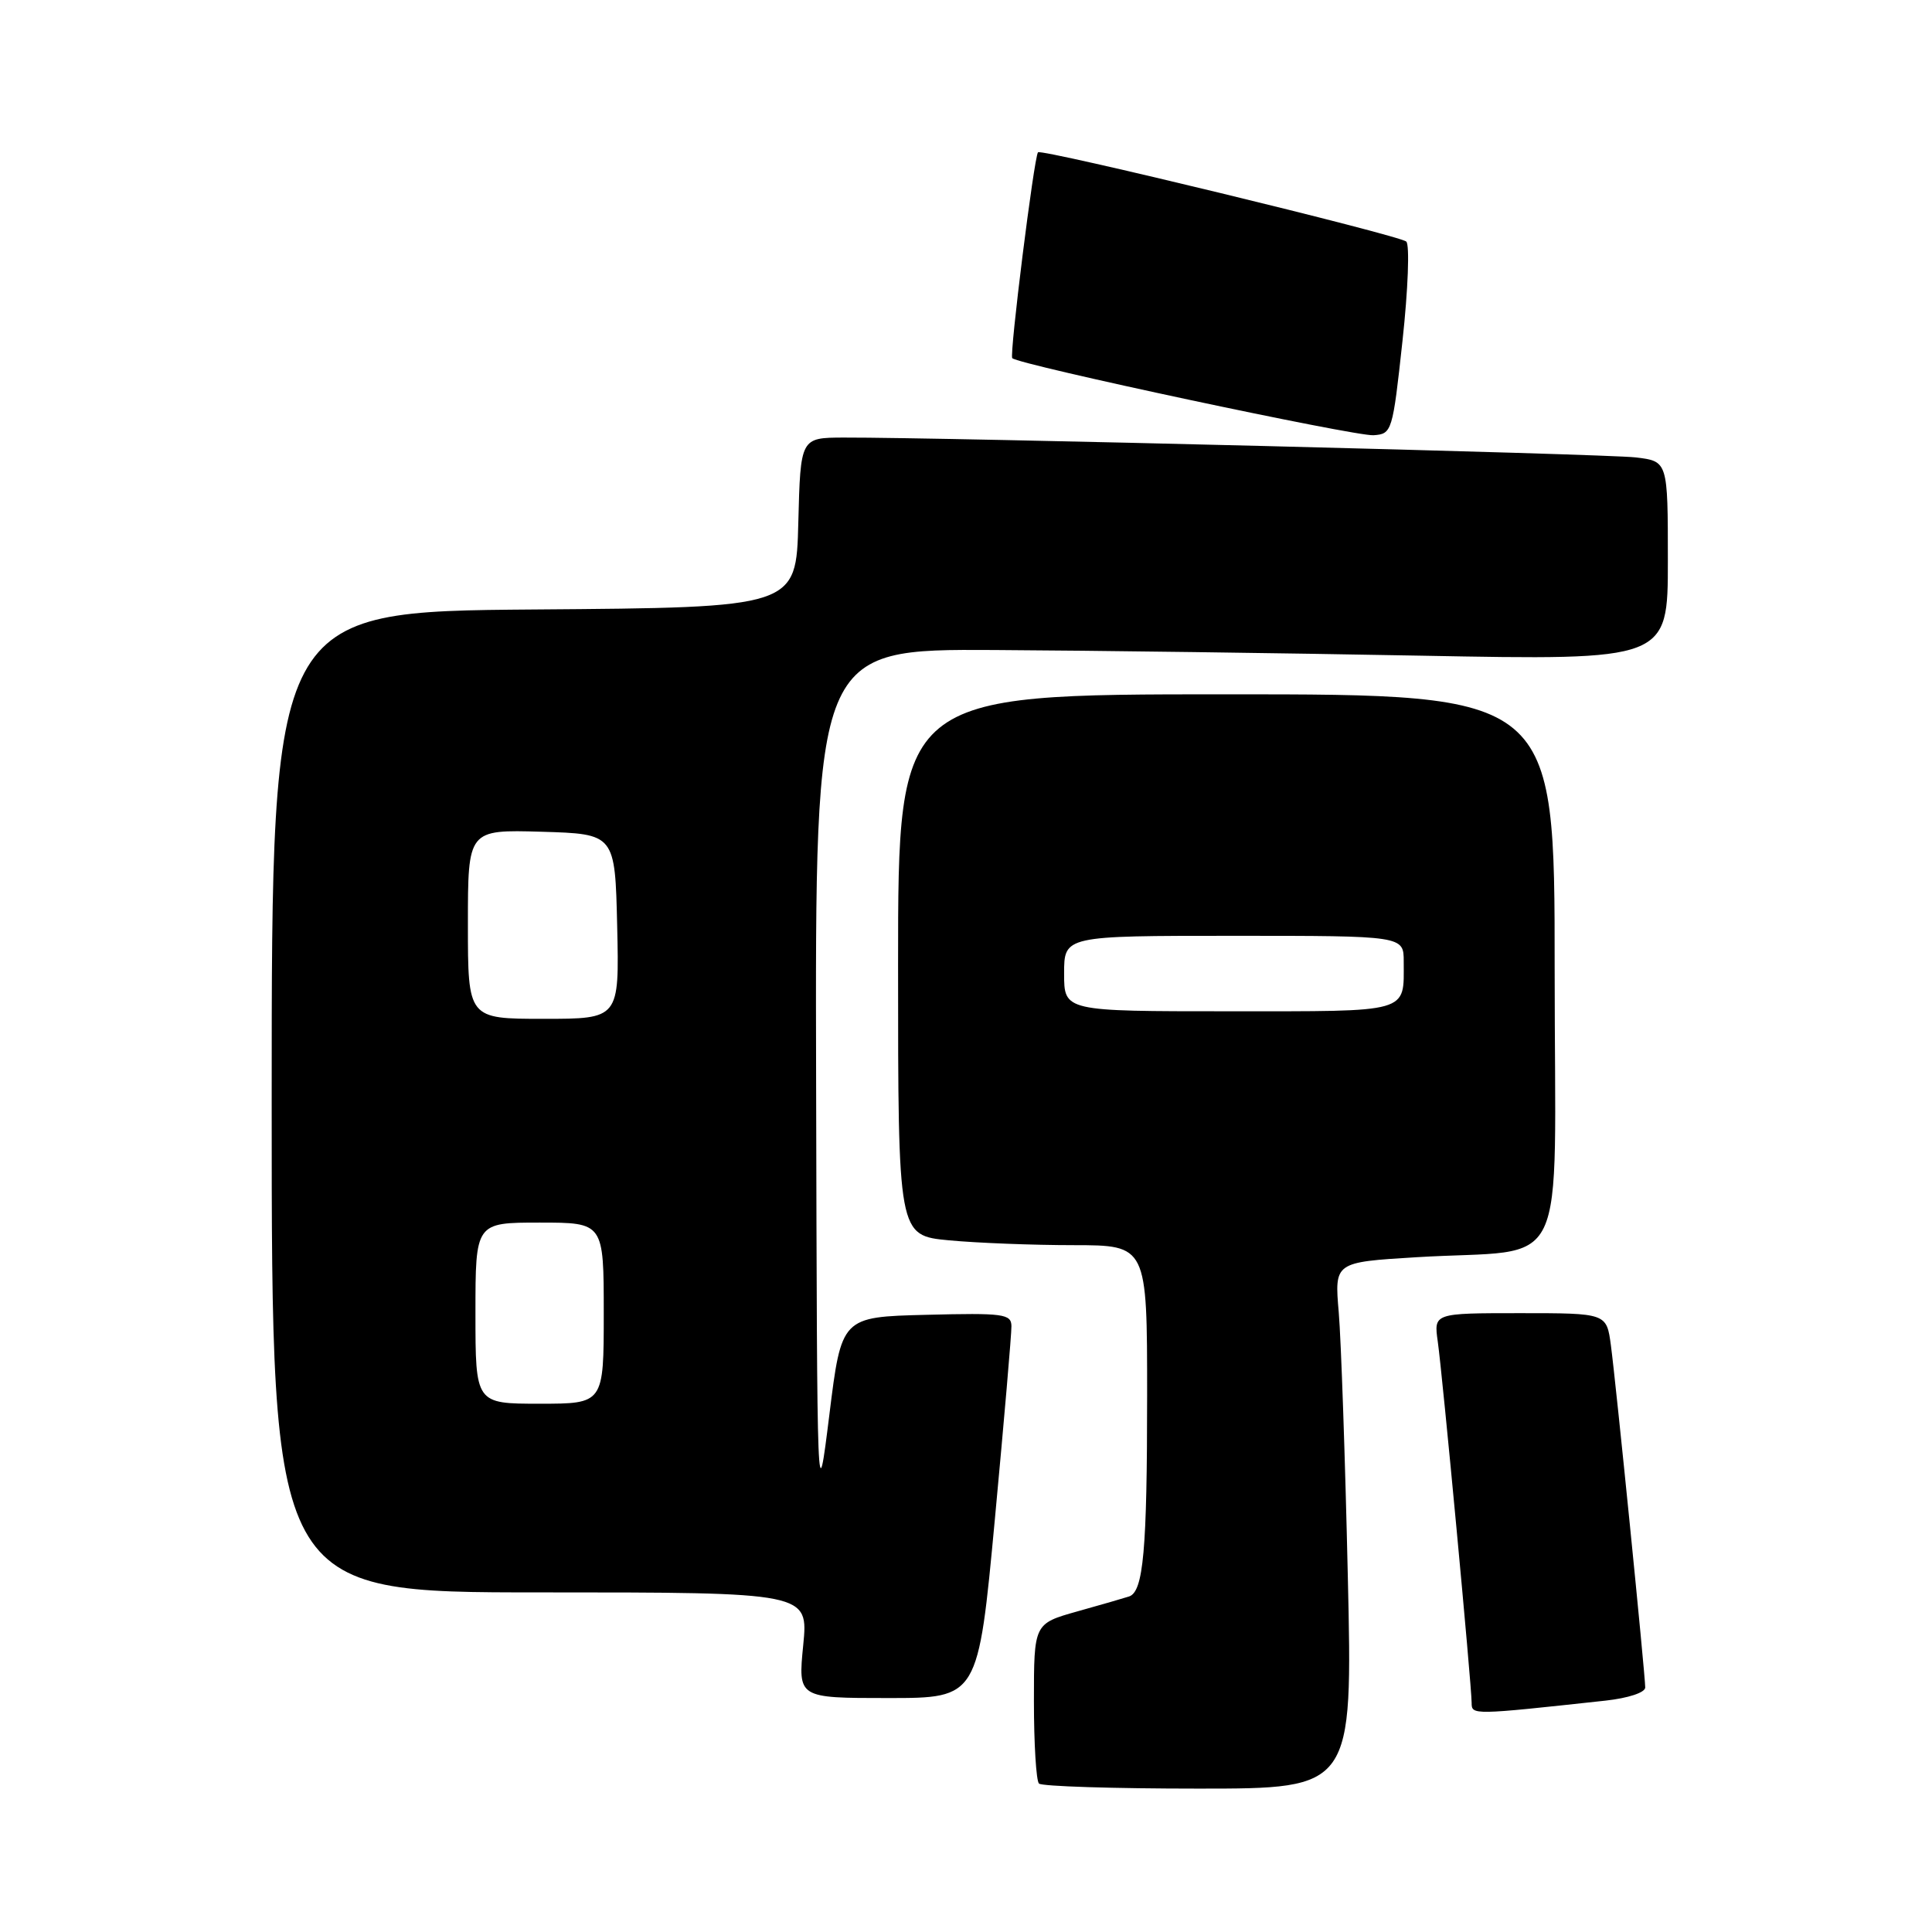 <?xml version="1.0" encoding="UTF-8" standalone="no"?>
<!DOCTYPE svg PUBLIC "-//W3C//DTD SVG 1.1//EN" "http://www.w3.org/Graphics/SVG/1.1/DTD/svg11.dtd" >
<svg xmlns="http://www.w3.org/2000/svg" xmlns:xlink="http://www.w3.org/1999/xlink" version="1.1" viewBox="0 0 256 256">
 <g >
 <path fill="currentColor"
d=" M 178.59 208.75 C 178.24 193.21 177.70 177.52 177.39 173.88 C 176.82 167.25 176.82 167.25 187.66 166.59 C 208.30 165.33 206.00 170.12 206.00 128.41 C 206.00 92.00 206.00 92.00 162.50 92.00 C 119.00 92.00 119.00 92.00 119.00 127.86 C 119.00 163.71 119.00 163.71 125.75 164.35 C 129.46 164.70 136.89 164.99 142.25 164.99 C 152.00 165.00 152.00 165.00 152.00 184.88 C 152.00 205.41 151.51 210.91 149.61 211.54 C 149.00 211.74 145.91 212.64 142.75 213.52 C 137.00 215.14 137.00 215.14 137.00 225.40 C 137.00 231.05 137.30 235.97 137.67 236.33 C 138.03 236.70 147.54 237.00 158.79 237.00 C 179.24 237.00 179.24 237.00 178.59 208.75 Z  M 212.75 225.34 C 215.75 225.01 218.00 224.27 218.00 223.60 C 218.00 221.90 214.12 183.24 213.45 178.25 C 212.88 174.00 212.88 174.00 201.43 174.00 C 189.98 174.00 189.98 174.00 190.51 177.75 C 191.14 182.18 195.00 223.34 195.00 225.63 C 195.00 227.27 195.10 227.26 212.75 225.34 Z  M 131.83 201.25 C 133.05 188.19 134.04 176.70 134.02 175.72 C 134.00 174.10 132.97 173.96 122.75 174.22 C 111.50 174.50 111.50 174.50 109.89 187.50 C 108.27 200.50 108.27 200.50 108.14 143.25 C 108.00 86.00 108.00 86.00 131.75 86.13 C 144.81 86.20 170.24 86.54 188.25 86.88 C 221.00 87.50 221.00 87.50 221.00 74.31 C 221.00 61.12 221.00 61.12 216.75 60.61 C 212.83 60.14 124.82 57.94 111.78 57.98 C 106.07 58.00 106.07 58.00 105.78 69.25 C 105.50 80.50 105.50 80.50 70.75 80.76 C 36.00 81.03 36.00 81.03 36.00 146.01 C 36.00 211.00 36.00 211.00 71.56 211.00 C 107.12 211.00 107.12 211.00 106.43 218.00 C 105.74 225.00 105.74 225.00 117.67 225.00 C 129.61 225.00 129.61 225.00 131.83 201.25 Z  M 185.84 45.14 C 186.58 38.34 186.80 32.43 186.34 32.01 C 185.43 31.17 137.96 19.67 137.54 20.18 C 137.01 20.85 133.73 47.06 134.13 47.46 C 134.99 48.33 179.59 57.84 182.00 57.67 C 184.44 57.50 184.53 57.22 185.84 45.14 Z  M 141.00 129.00 C 141.00 124.00 141.00 124.00 163.50 124.00 C 186.00 124.00 186.00 124.00 186.00 127.42 C 186.00 134.30 187.07 134.00 162.89 134.00 C 141.00 134.00 141.00 134.00 141.00 129.00 Z  M 63.00 174.00 C 63.00 162.00 63.00 162.00 71.50 162.00 C 80.00 162.00 80.00 162.00 80.00 174.00 C 80.00 186.00 80.00 186.00 71.50 186.00 C 63.00 186.00 63.00 186.00 63.00 174.00 Z  M 62.00 122.46 C 62.00 109.93 62.00 109.93 71.75 110.21 C 81.50 110.50 81.50 110.50 81.78 122.75 C 82.06 135.00 82.06 135.00 72.03 135.00 C 62.00 135.00 62.00 135.00 62.00 122.46 Z "/>
</g>
</svg>